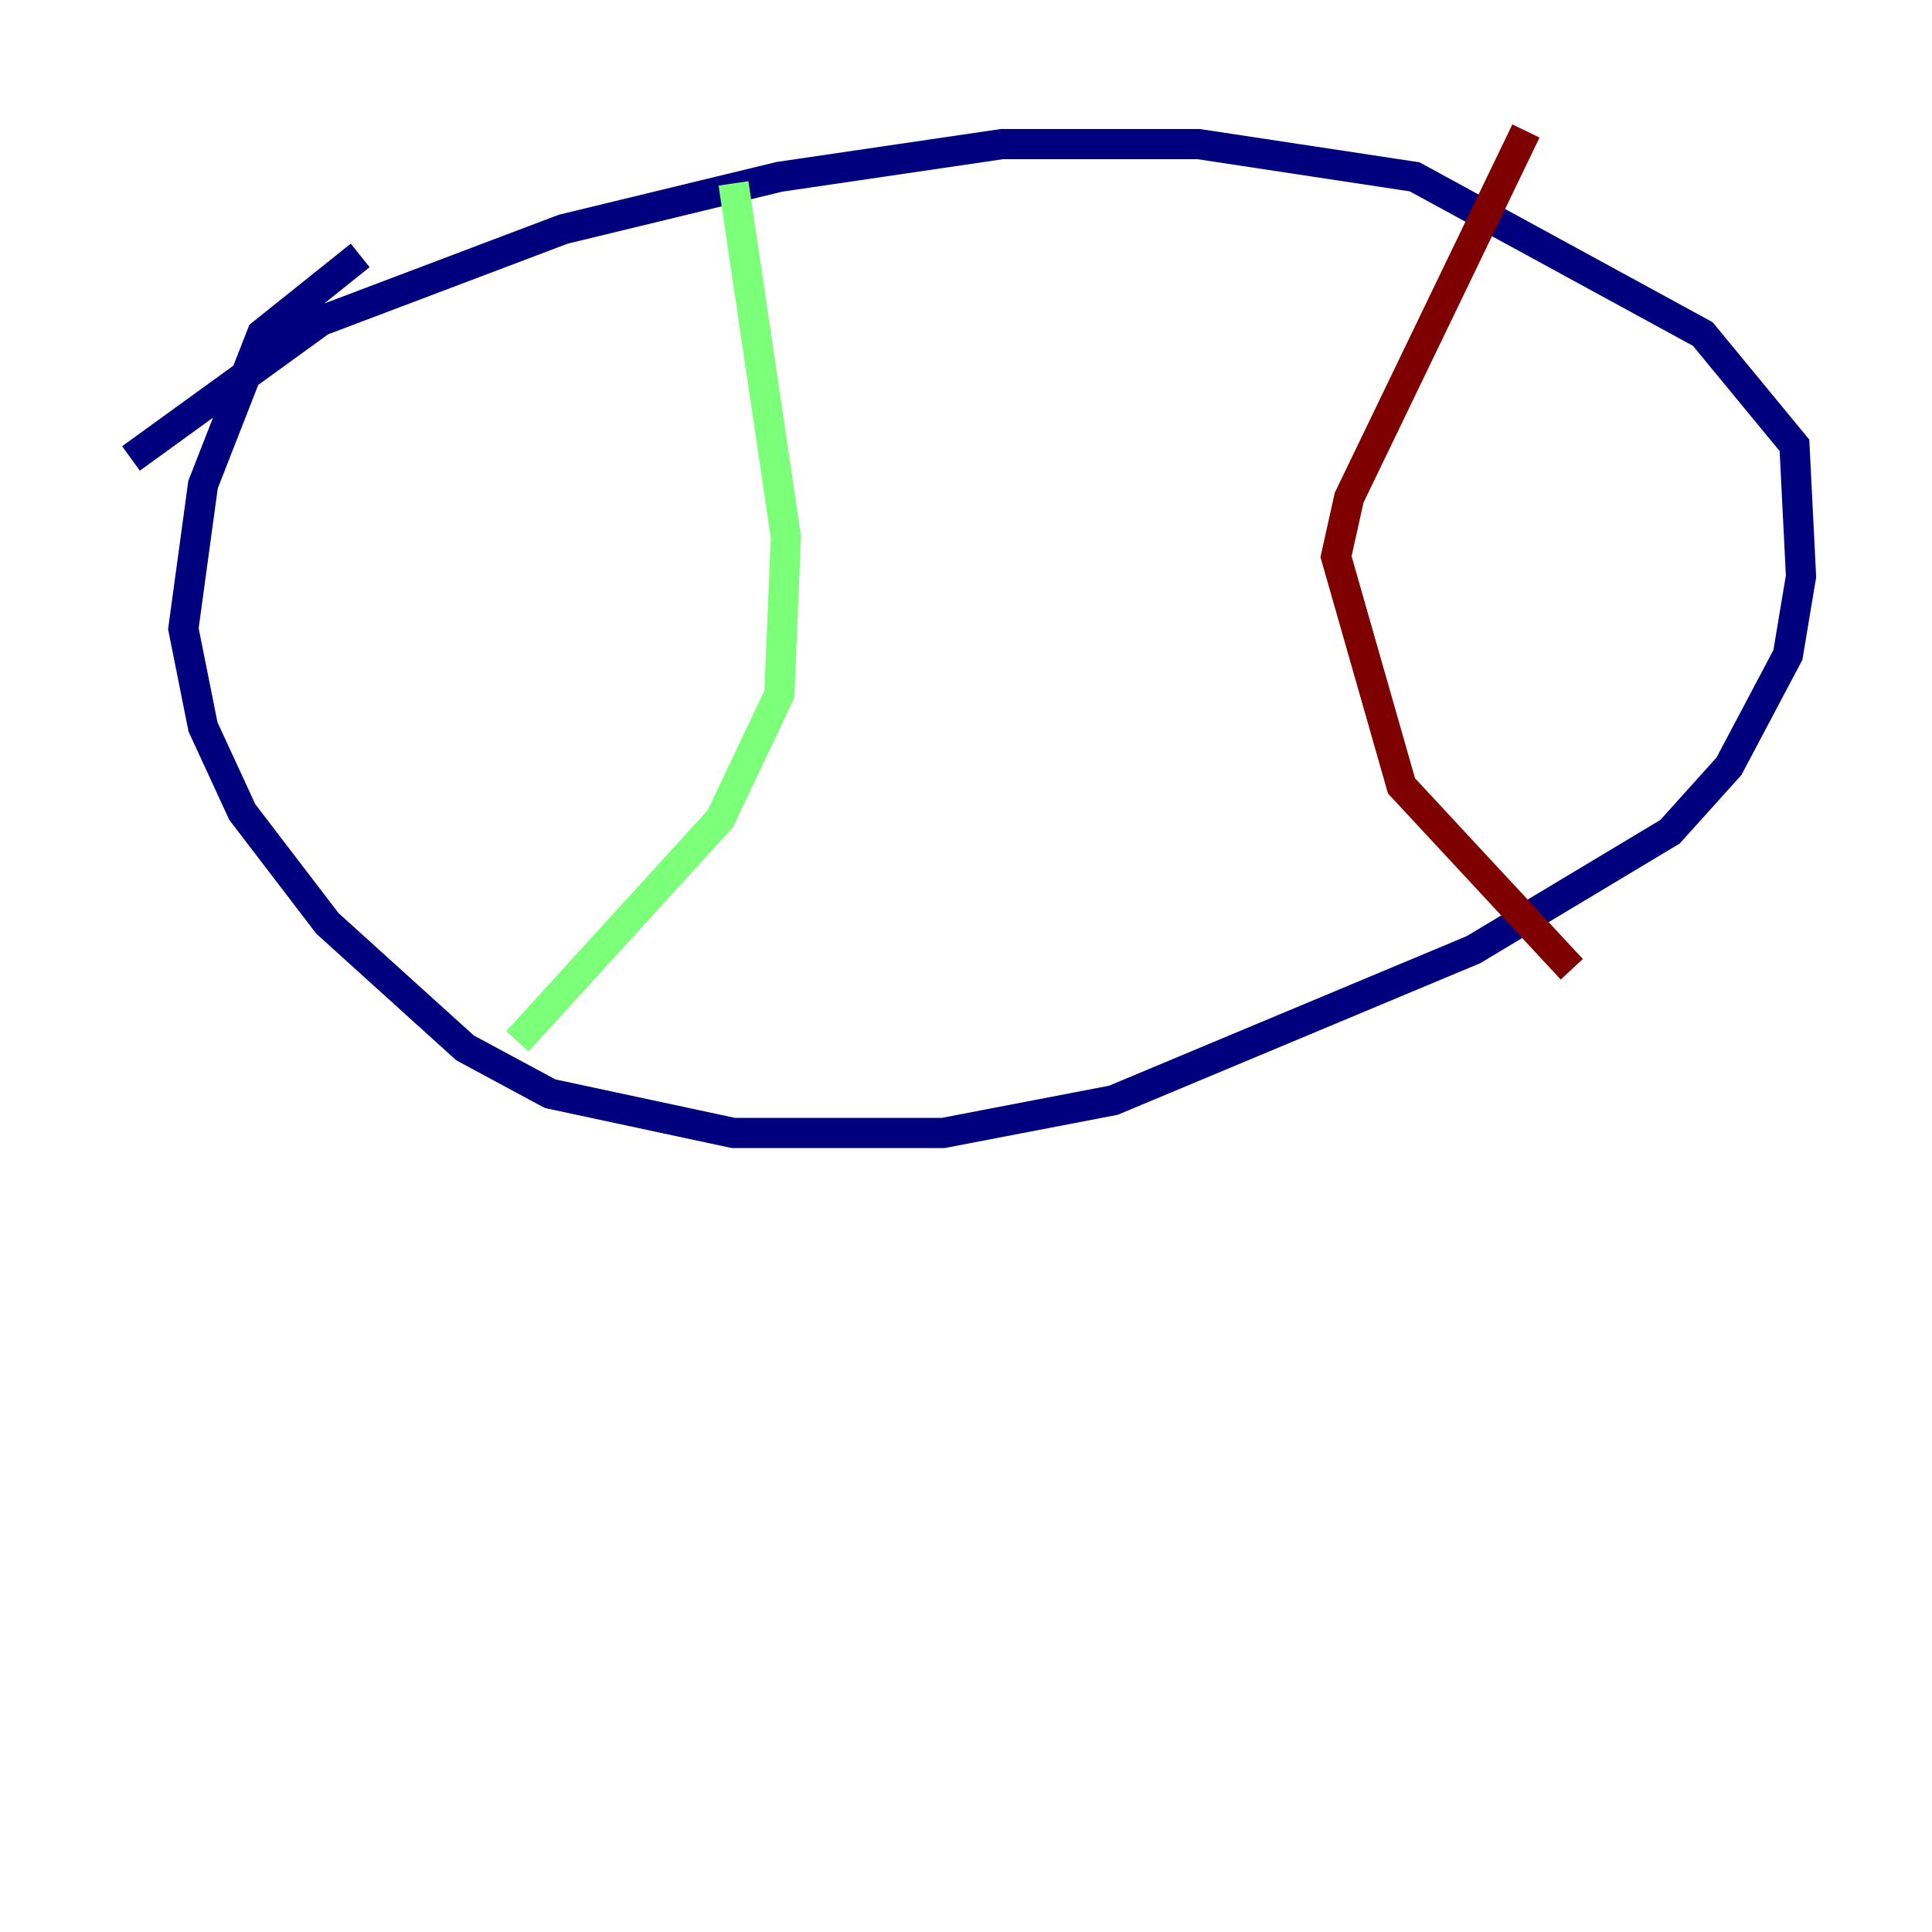 <?xml version="1.0" encoding="utf-8" ?>
<svg baseProfile="tiny" height="128" version="1.2" viewBox="0,0,128,128" width="128" xmlns="http://www.w3.org/2000/svg" xmlns:ev="http://www.w3.org/2001/xml-events" xmlns:xlink="http://www.w3.org/1999/xlink"><defs /><polyline fill="none" points="8.678,30.373 21.261,21.261 37.315,15.186 51.634,11.715 66.386,9.546 79.403,9.546 93.722,11.715 112.814,22.129 118.888,29.505 119.322,38.183 118.454,43.39 114.549,50.766 110.644,55.105 97.627,62.915 73.763,72.895 62.481,75.064 48.597,75.064 36.447,72.461 30.807,69.424 21.695,61.18 16.054,53.803 13.451,48.163 12.149,41.654 13.451,32.108 17.356,22.129 23.864,16.922" stroke="#00007f" stroke-width="2" /><polyline fill="none" points="48.597,12.149 52.068,35.58 51.634,45.993 47.729,54.237 34.278,68.99" stroke="#7cff79" stroke-width="2" /><polyline fill="none" points="101.098,8.678 89.383,32.976 88.515,36.881 92.854,52.068 104.136,64.217" stroke="#7f0000" stroke-width="2" /></svg>